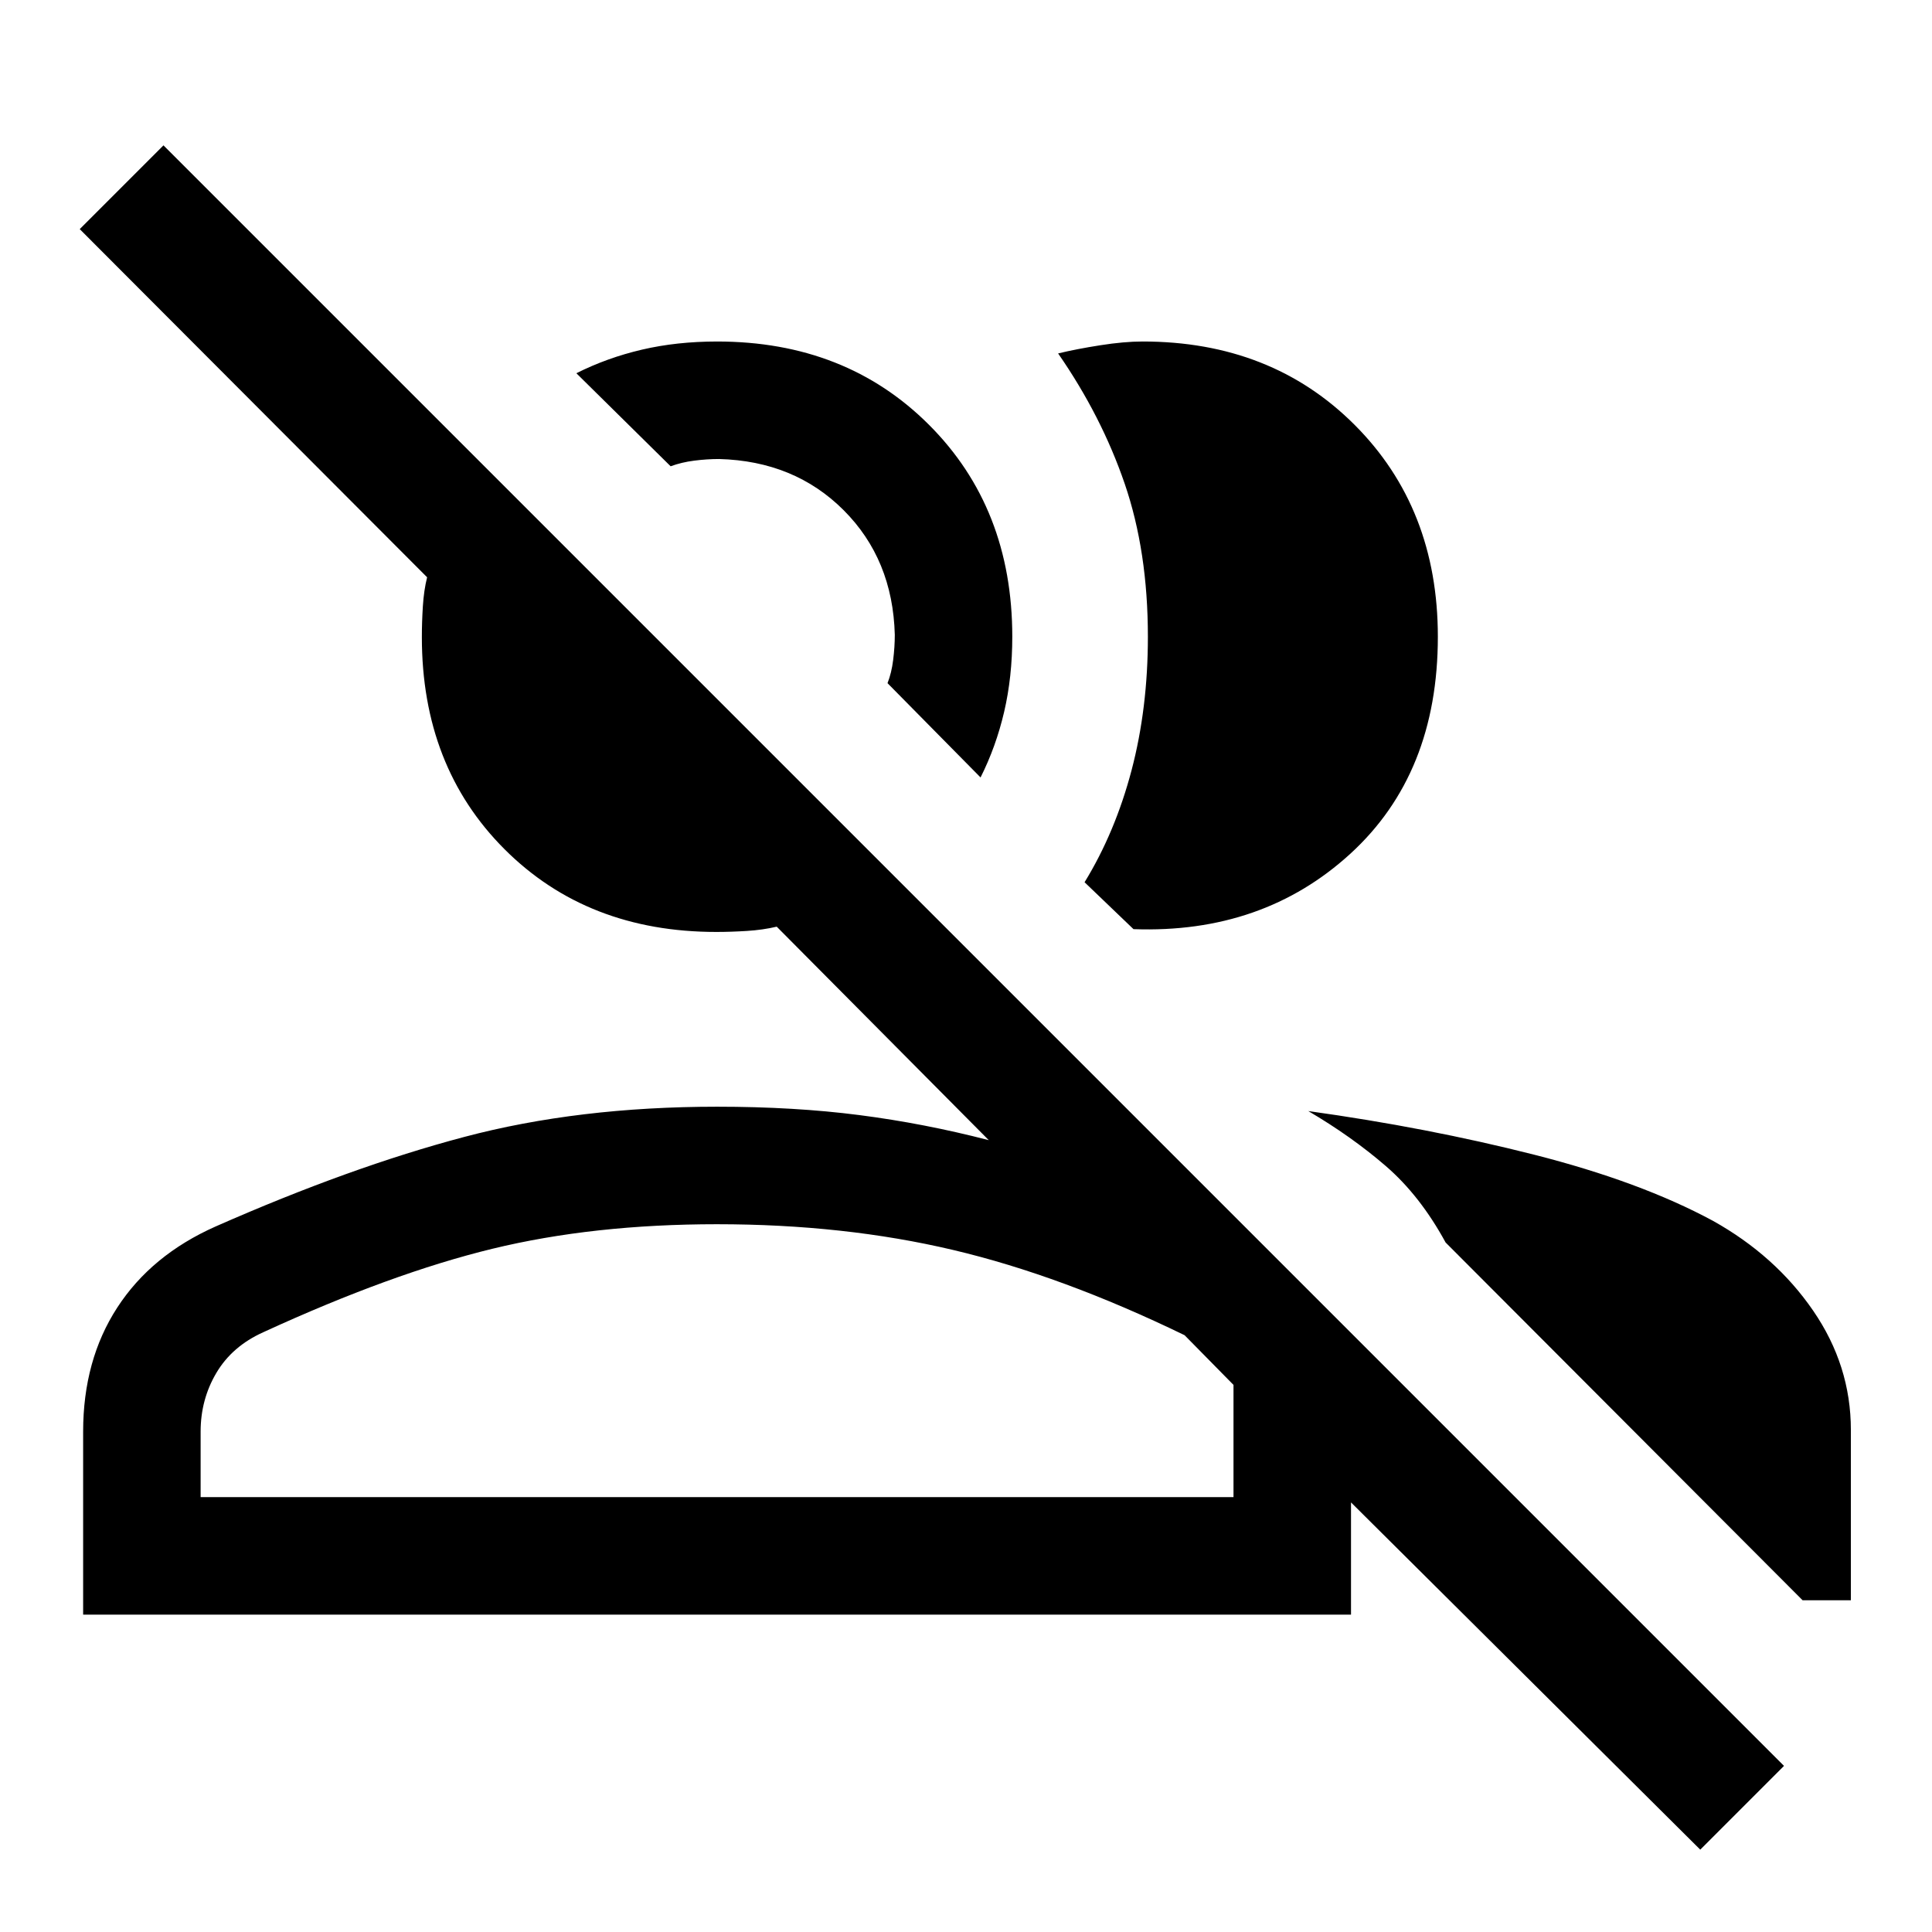 <svg xmlns="http://www.w3.org/2000/svg" height="48" viewBox="0 -960 960 960" width="48"><path d="M844.85-40.92 671.31-213.46v55.77h-630v-90.93q0-35.55 16.96-61.66 16.95-26.12 48.91-40.31 66.9-29.49 123.56-44.49 56.66-15 125.57-15 38.46 0 70.69 4.16 32.23 4.15 64.31 12.46L385.95-499.54q-6.87 1.62-14.82 2.12-7.96.5-15.17.5-64.15 0-105.25-41.1-41.09-41.09-41.09-105.4 0-7.43.5-15.36t2.11-14.37l-172.61-173 41.61-41.62L886.46-82.54l-41.61 41.62Zm-194.77-367q59.23 8.23 112.15 21.66 52.92 13.44 88.92 32.88 31 17.3 49.77 44.6 18.77 27.29 18.77 59.32v84.61h-24L718.31-342.62q-12.69-23.3-29.77-38.03t-38.46-27.27Zm-293.77 56.23q-61.46 0-111.62 12.19-50.15 12.19-113.92 41.5-15.43 6.96-23.25 20.17-7.83 13.21-7.83 29.21v32.54h513.23v-55.77l-24.3-24.69q-61-29.61-115.1-42.38-54.09-12.77-117.21-12.77Zm182.61-169.93q15.23-24.84 23.35-55.65 8.11-30.81 8.11-66.34 0-42.42-11.53-76.06-11.54-33.64-33.08-64.71 9.13-2.21 21-4.07 11.86-1.86 21-1.86 63.91 0 105.3 41.39 41.39 41.4 41.39 105.31 0 68.09-43.5 107.85-43.5 39.76-107.73 37.45l-24.31-23.31Zm-51.69-52.07L441-620.54q2-5.03 2.81-11.54.81-6.5.81-12.53-1-37.47-25.43-61.89-24.42-24.42-61.88-25.42-6.03 0-12.35.81-6.31.8-11.73 2.8l-46.84-46.23q15.3-7.69 32.61-11.73t37.31-4.04q63.91 0 105.3 41.39Q503-707.52 503-643.61q0 20-4.04 37.3-4.04 17.31-11.73 32.62ZM356.54-216.08ZM387.69-675Z"/></svg>